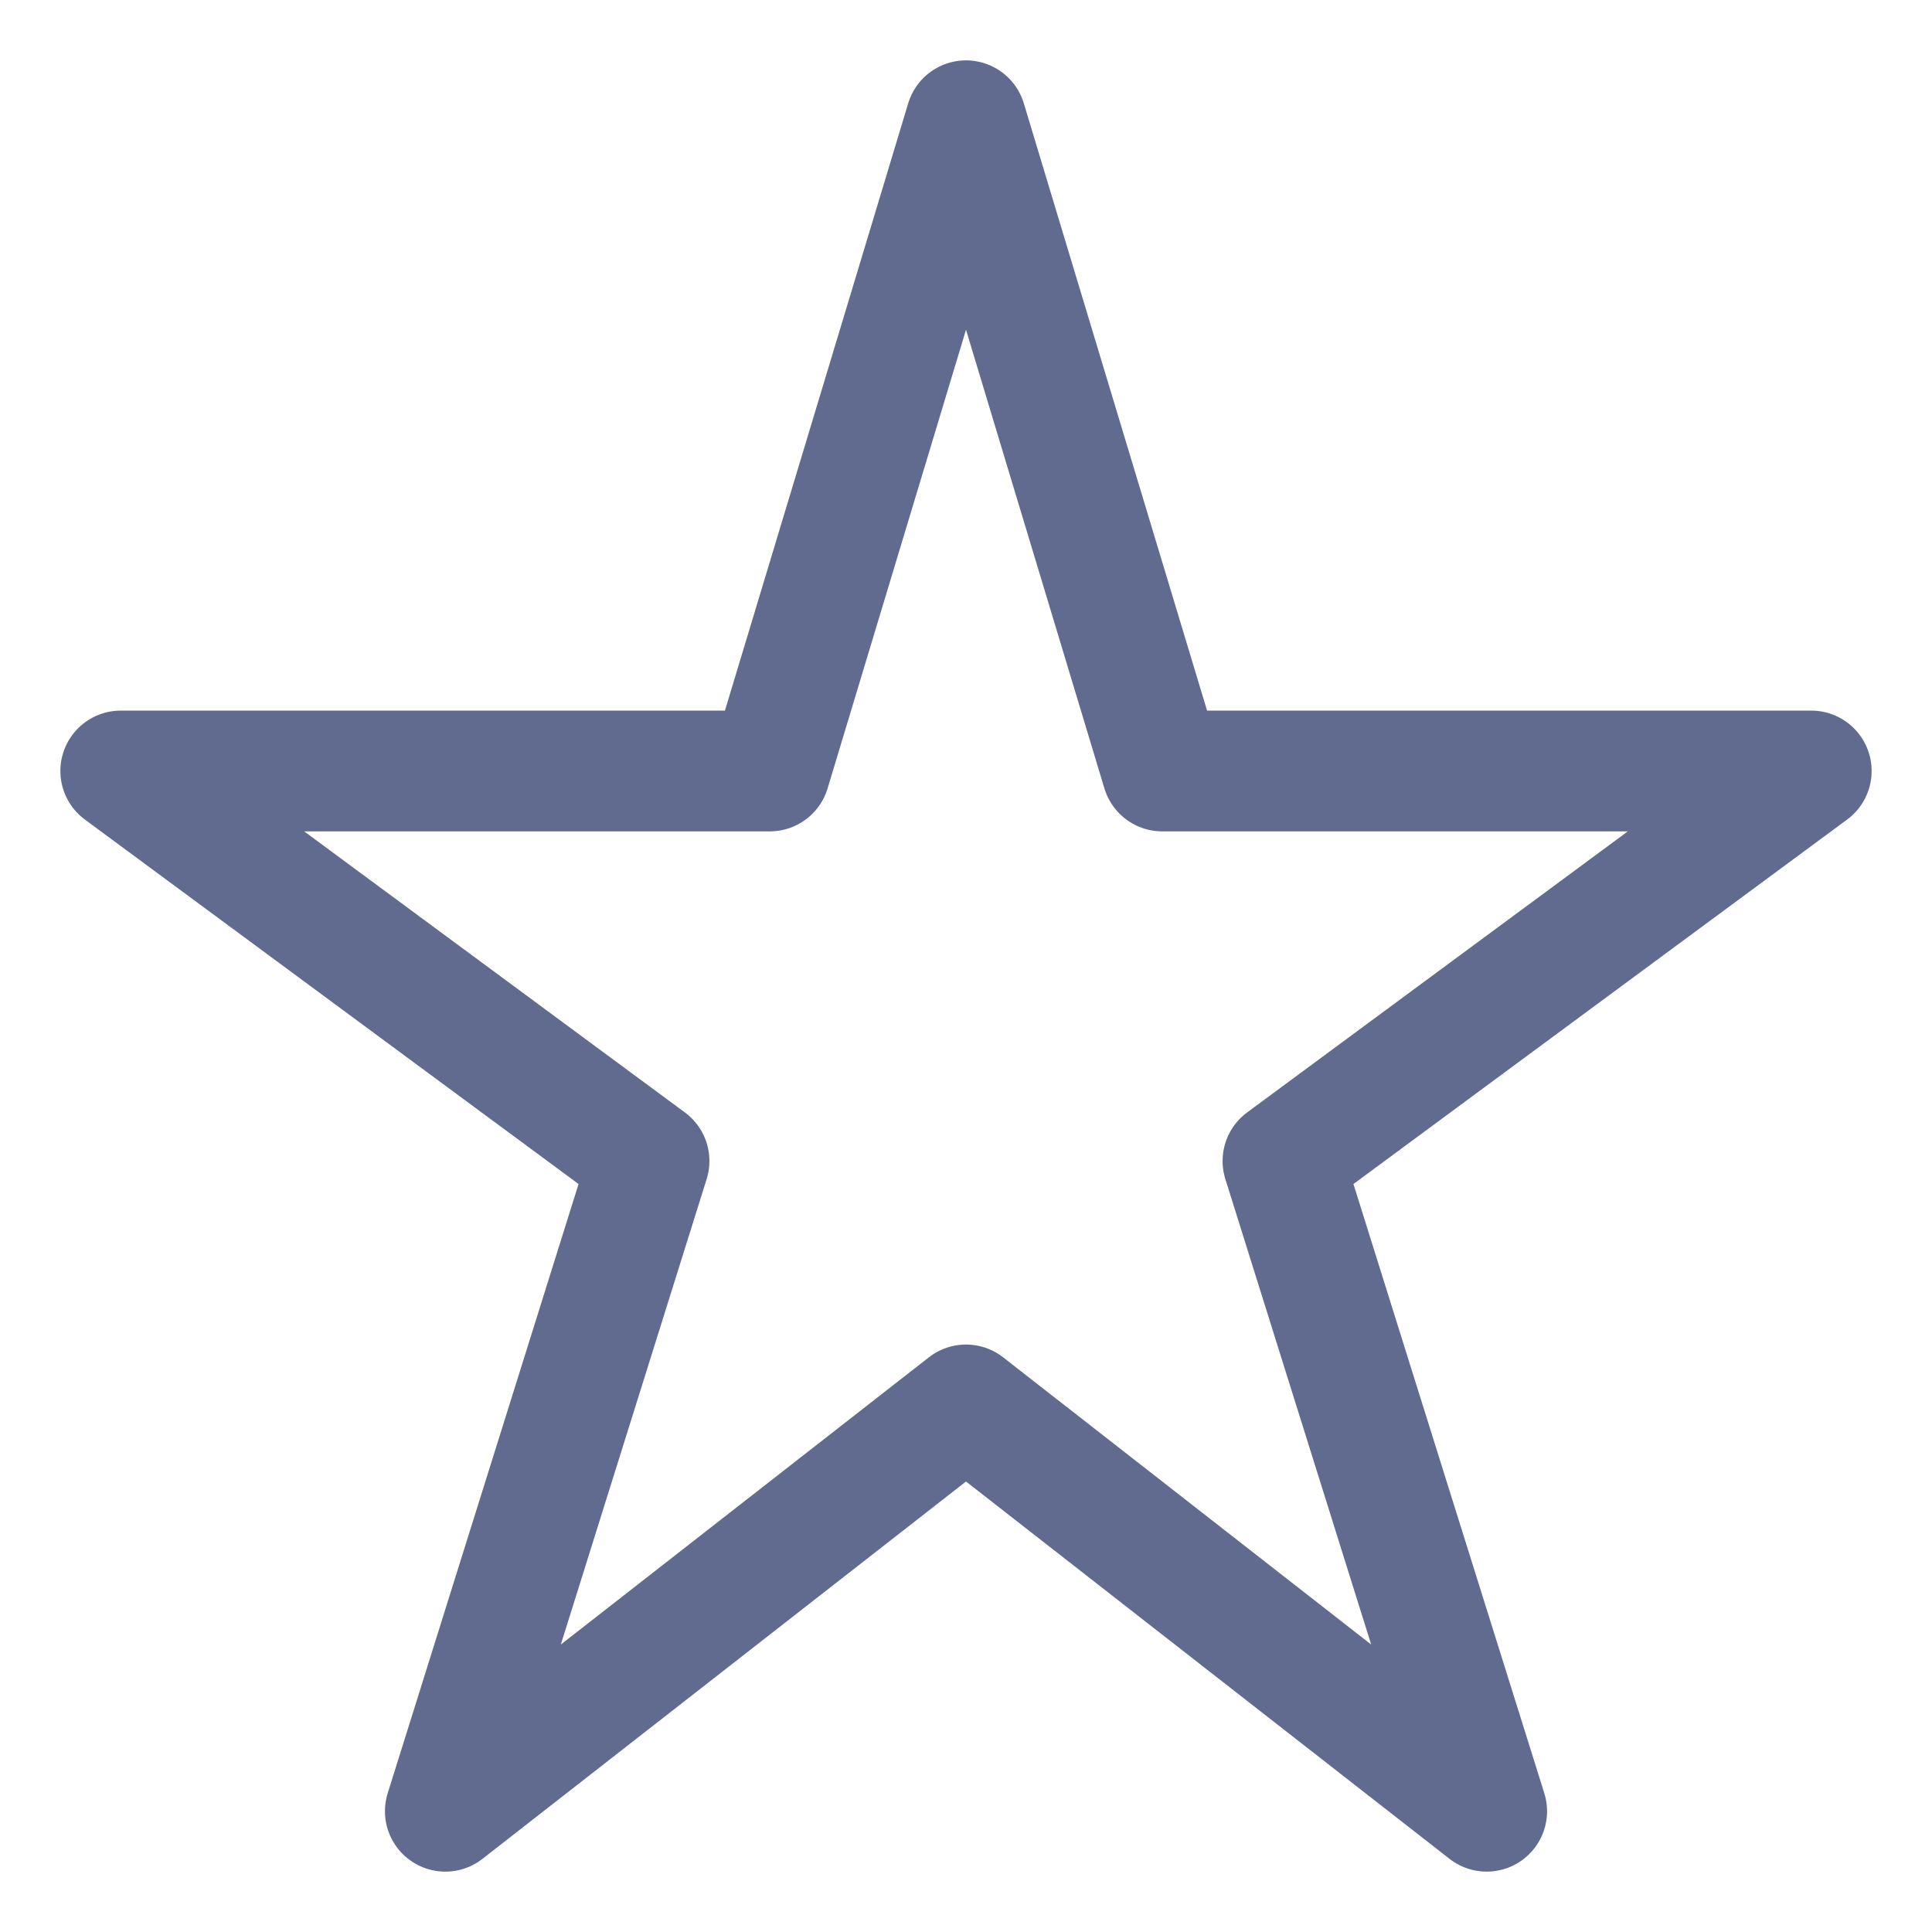<svg width="16" height="16" viewBox="0 0 16 16" fill="none" xmlns="http://www.w3.org/2000/svg">
<path d="M15 6.385H9.625L8 1L6.375 6.385H1L5.375 9.615L3.688 15L8 11.635L12.312 15L10.625 9.615L15 6.385Z" stroke="#606B8F" stroke-linejoin="round"/>
</svg>
